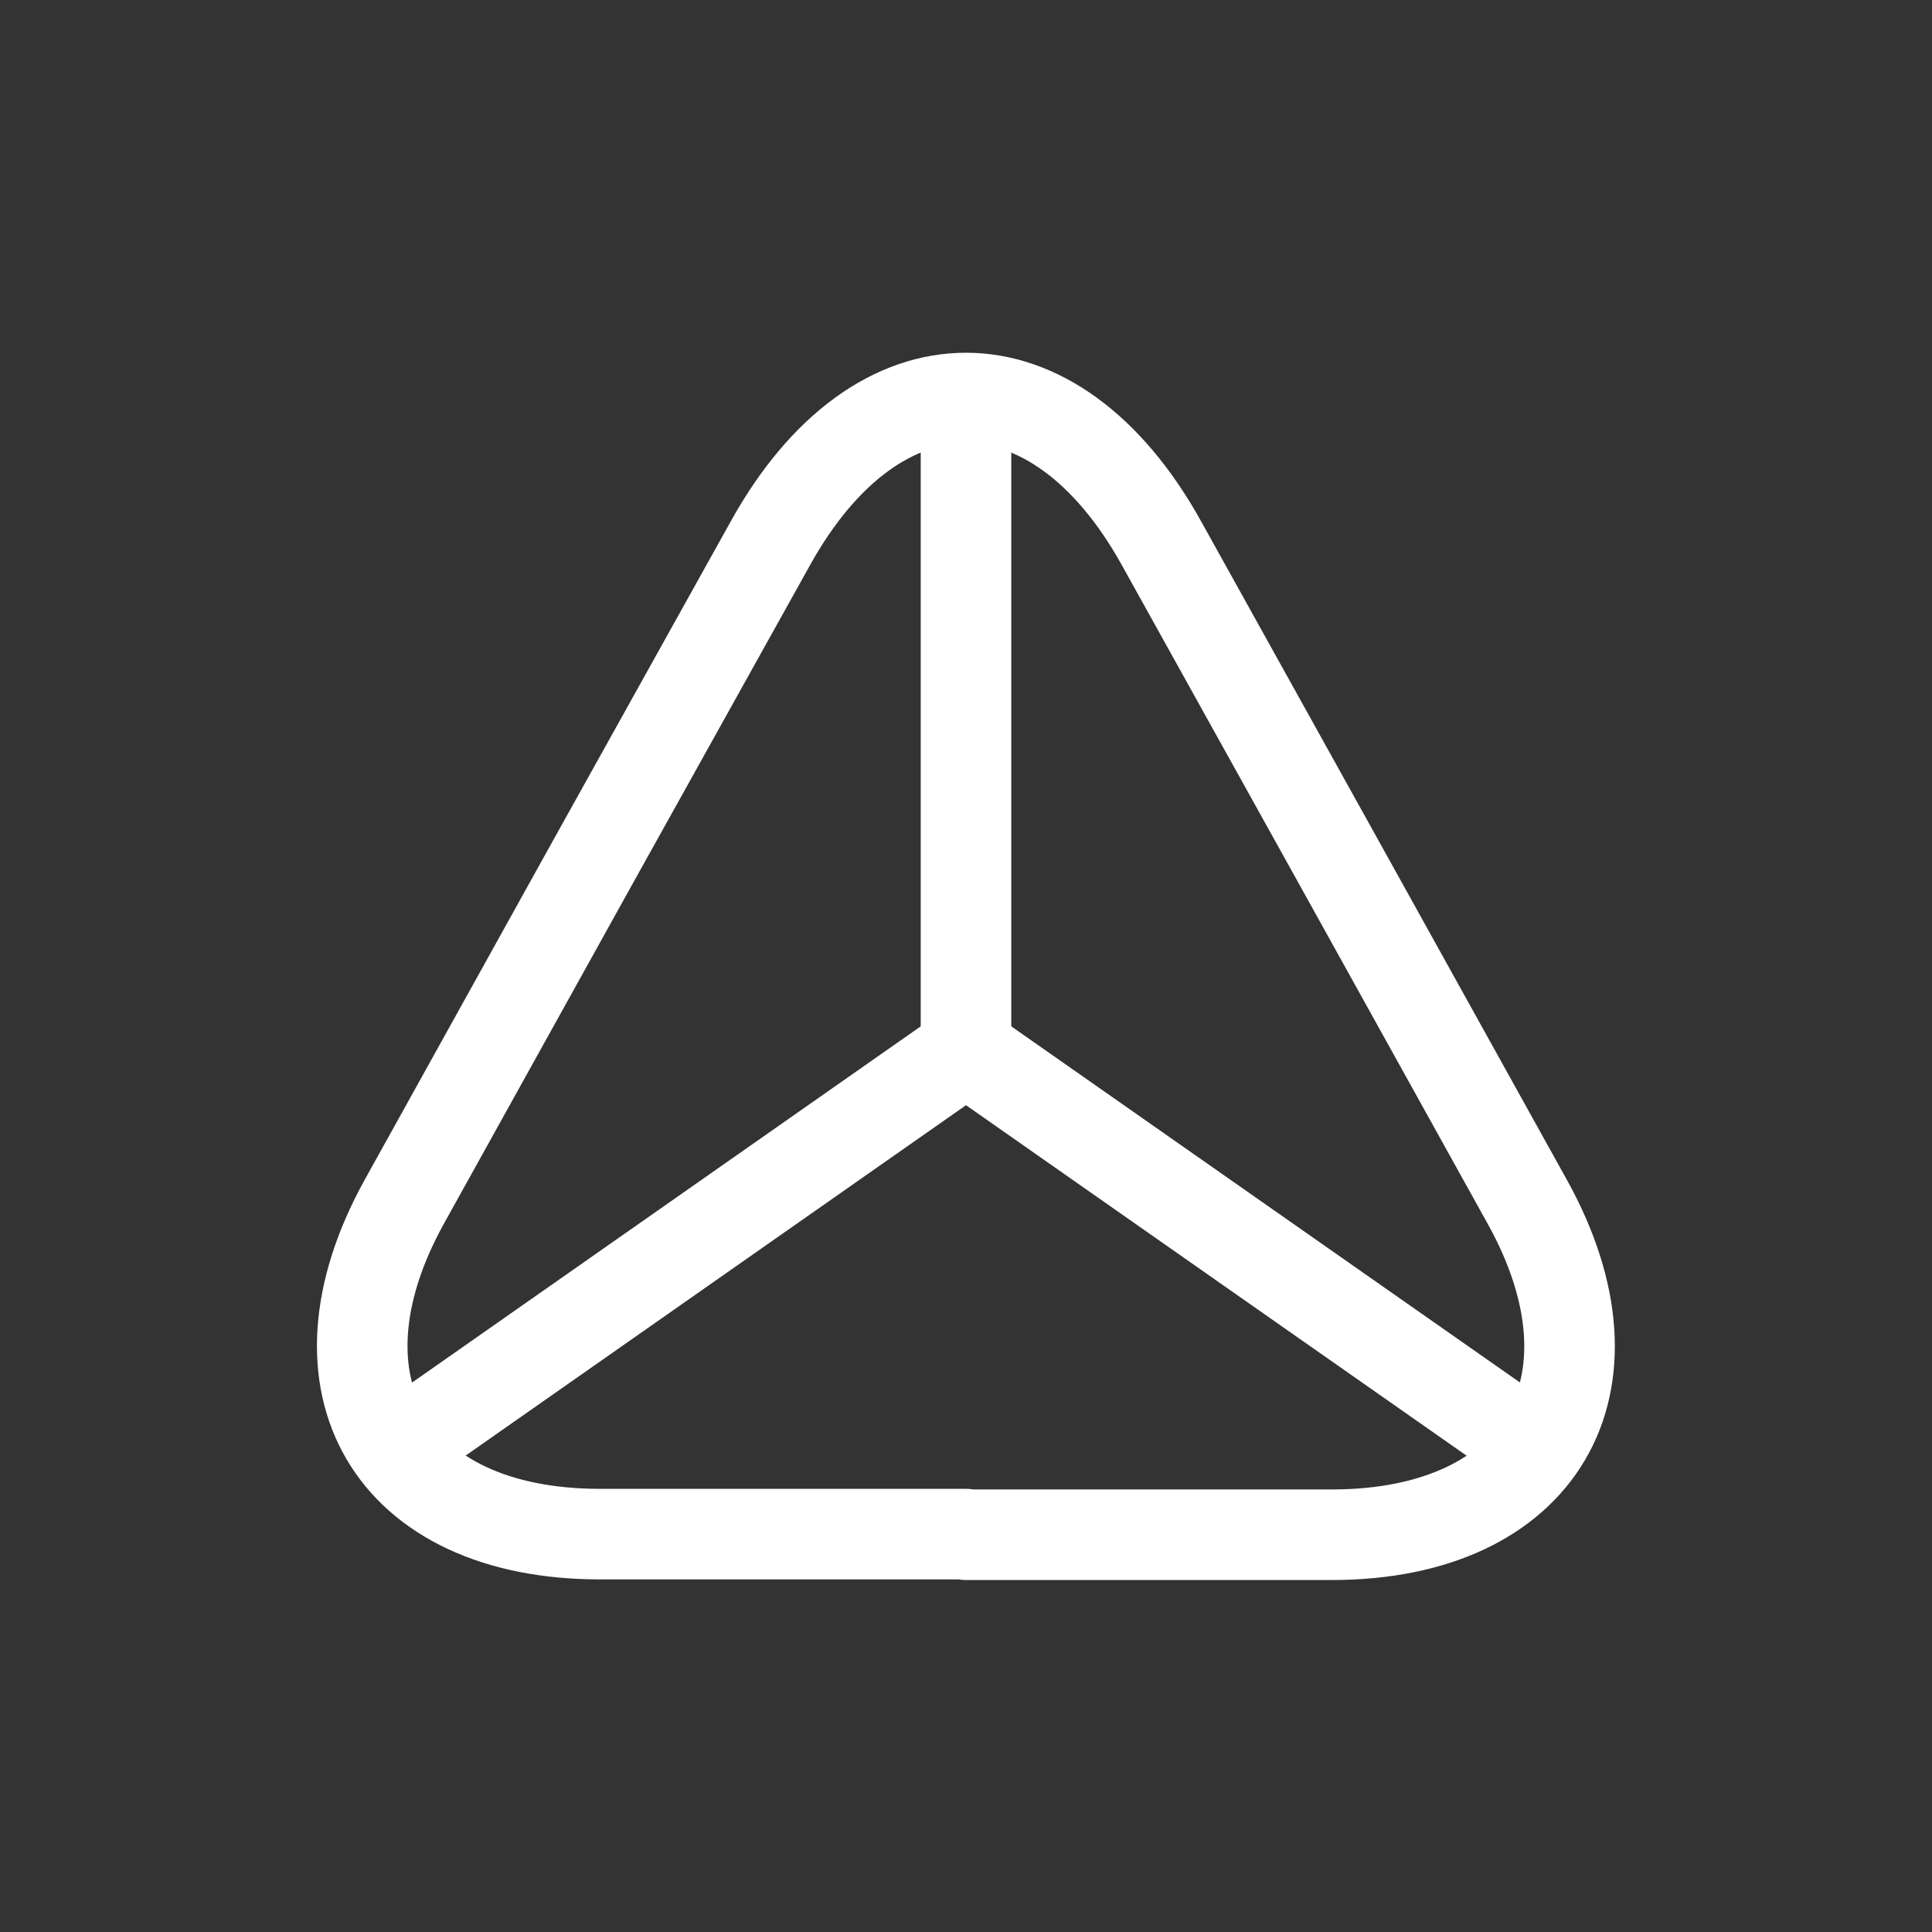 <svg width="32" height="32" viewBox="0 0 32 32" fill="none" xmlns="http://www.w3.org/2000/svg">
<rect x="0" y="0" width="32" height="32" fill="#333333" stroke="none"/>
<path d="M15.999 25.41H9.939C6.469 25.41 5.019 22.93 6.699 19.9L9.819 14.28L12.759 9C14.539 5.79 17.459 5.79 19.239 9L22.179 14.29L25.299 19.91C26.979 22.94 25.519 25.42 22.059 25.42H15.999V25.41Z" stroke="white" stroke-width="1.5" stroke-linecap="round" stroke-linejoin="round"/>
<path d="M25.441 24L16 17.39L6.561 24" stroke="white" stroke-width="1.5" stroke-linecap="round" stroke-linejoin="round"/>
<path d="M16 7V17.39" stroke="white" stroke-width="1.5" stroke-linecap="round" stroke-linejoin="round"/>
</svg>
